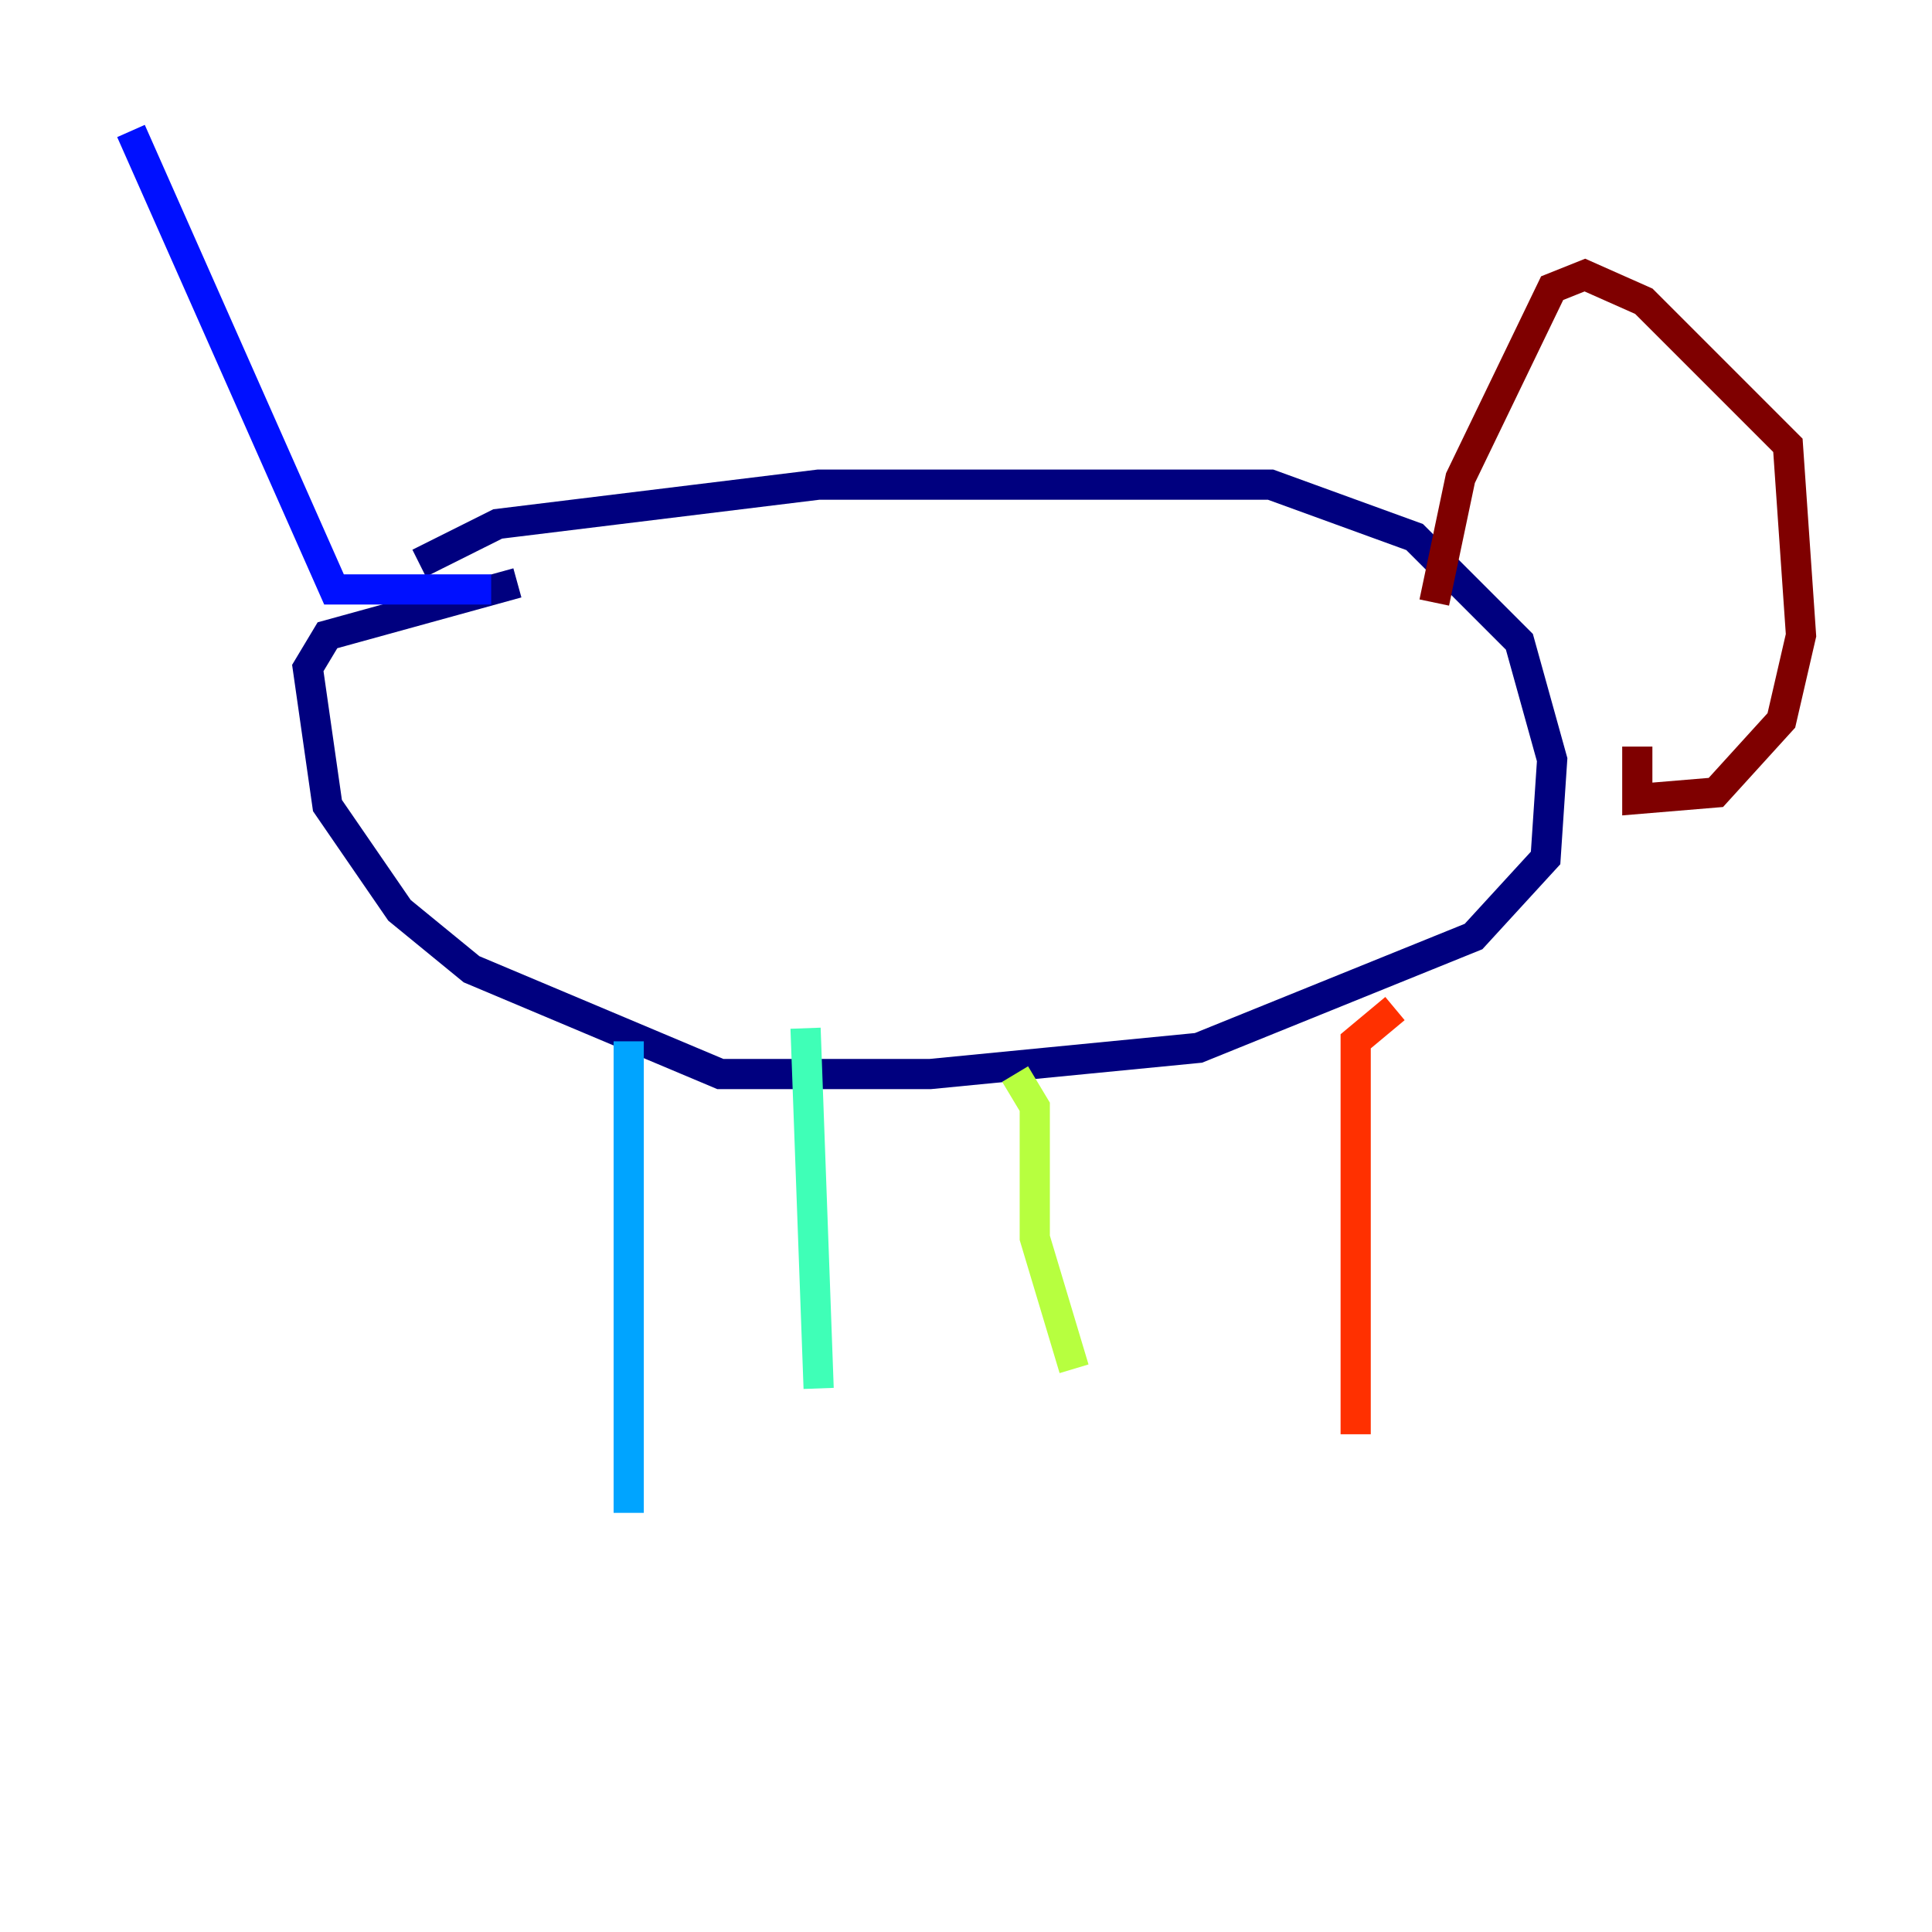 <?xml version="1.0" encoding="utf-8" ?>
<svg baseProfile="tiny" height="128" version="1.2" viewBox="0,0,128,128" width="128" xmlns="http://www.w3.org/2000/svg" xmlns:ev="http://www.w3.org/2001/xml-events" xmlns:xlink="http://www.w3.org/1999/xlink"><defs /><polyline fill="none" points="27.77,37.315 32.976,34.712 54.237,32.108 84.176,32.108 93.722,35.58 100.664,42.522 102.834,50.332 102.4,56.841 97.627,62.047 79.403,69.424 61.614,71.159 47.729,71.159 31.241,64.217 26.468,60.312 21.695,53.37 20.393,44.258 21.695,42.088 34.278,38.617" stroke="#00007f" stroke-width="2" /><polyline fill="none" points="32.542,39.051 22.129,39.051 8.678,8.678" stroke="#0010ff" stroke-width="2" /><polyline fill="none" points="41.654,68.99 41.654,100.231" stroke="#00a4ff" stroke-width="2" /><polyline fill="none" points="53.37,68.122 54.237,91.986" stroke="#3fffb7" stroke-width="2" /><polyline fill="none" points="67.254,71.159 68.556,73.329 68.556,82.007 71.159,90.685" stroke="#b7ff3f" stroke-width="2" /><polyline fill="none" points="92.42,66.82 92.42,66.82" stroke="#ffb900" stroke-width="2" /><polyline fill="none" points="92.42,66.82 89.817,68.99 89.817,95.024" stroke="#ff3000" stroke-width="2" /><polyline fill="none" points="95.024,39.919 96.759,31.675 102.834,19.091 105.003,18.224 108.909,19.959 118.454,29.505 119.322,42.088 118.02,47.729 113.681,52.502 108.475,52.936 108.475,49.464" stroke="#7f0000" stroke-width="2" /></svg>